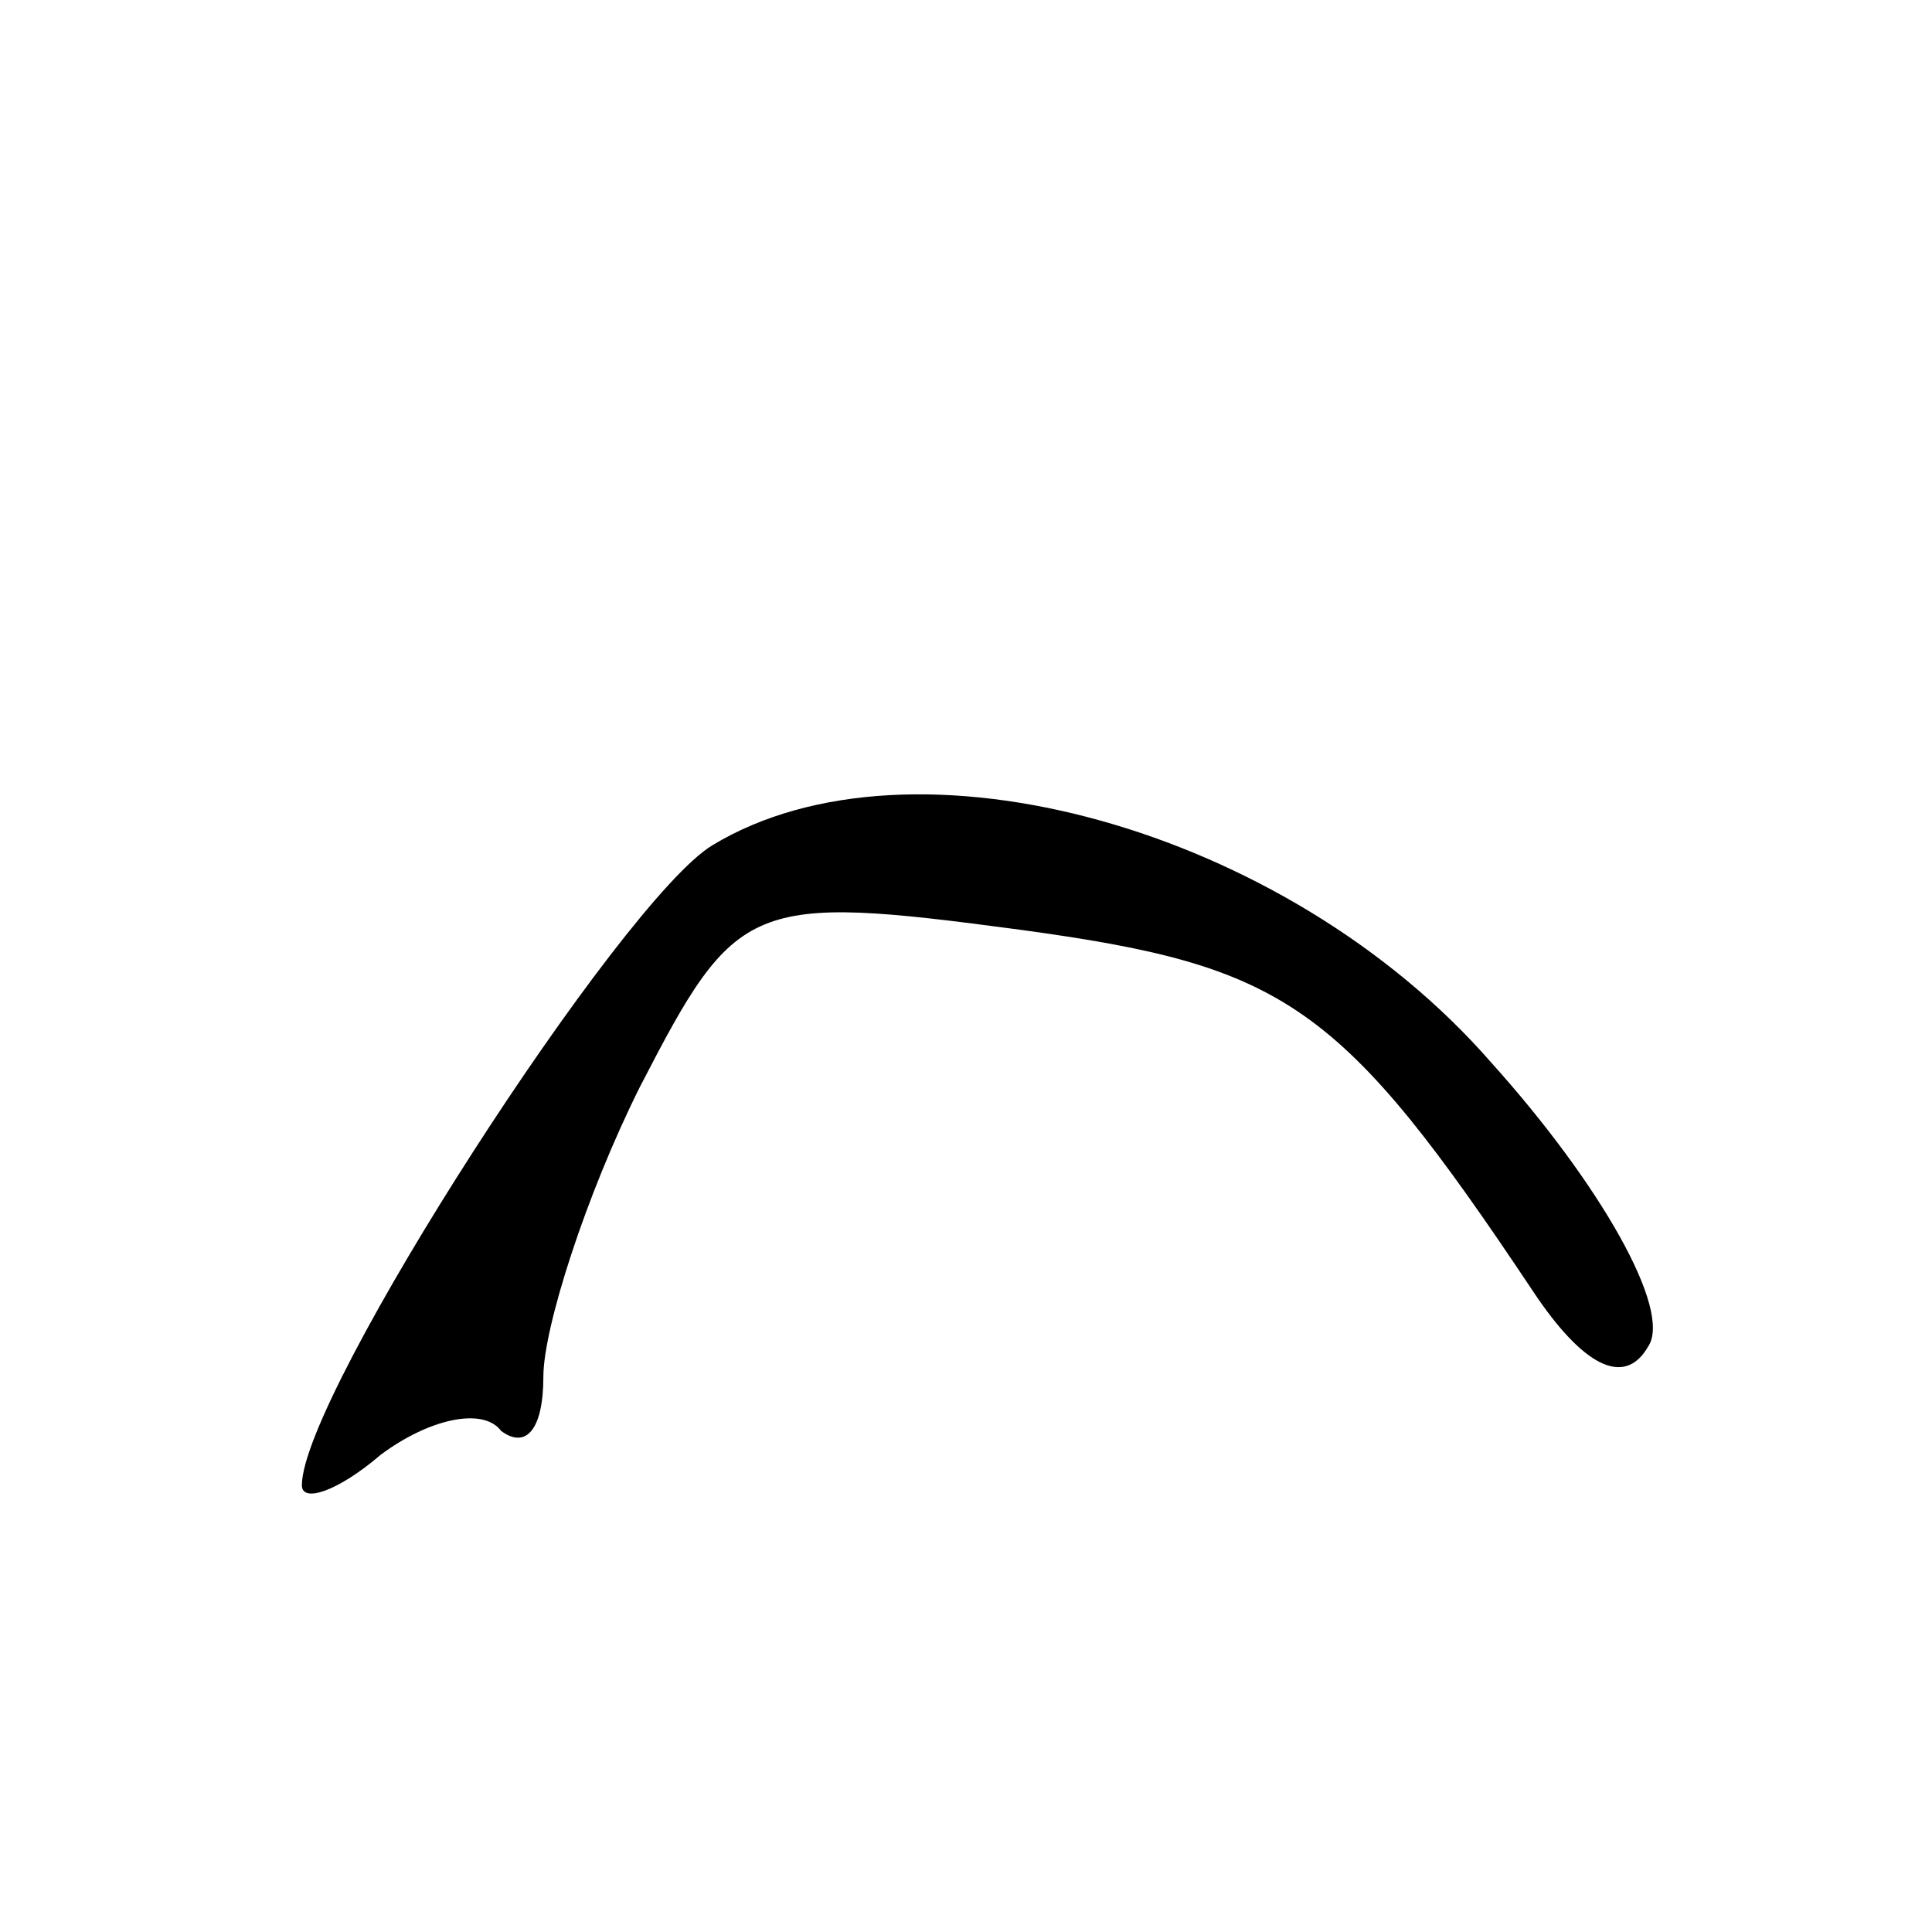 <?xml version="1.0" standalone="no"?>
<!DOCTYPE svg PUBLIC "-//W3C//DTD SVG 20010904//EN"
 "http://www.w3.org/TR/2001/REC-SVG-20010904/DTD/svg10.dtd">
<svg version="1.0" xmlns="http://www.w3.org/2000/svg"
 width="32pt" height="32pt" viewBox="0 0 32 32"
 preserveAspectRatio="xMidYMid meet">
<g transform="translate(0,32) scale(0.1,-0.1)"
fill="#000000" stroke="none">
<path fill="#000000" stroke="none" d="M118 180 c-15 -9 -68 -91 -68 -106 0
-3 6 -1 13 5 8 6 17 8 20 4 4 -3 7 0 7 9 0 8 7 30 16 48 16 31 18 32 63 26 44
-6 53 -12 85 -60 8 -12 15 -16 19 -9 4 6 -8 27 -26 47 -34 39 -96 56 -129 36z"/>
</g>
</svg>

